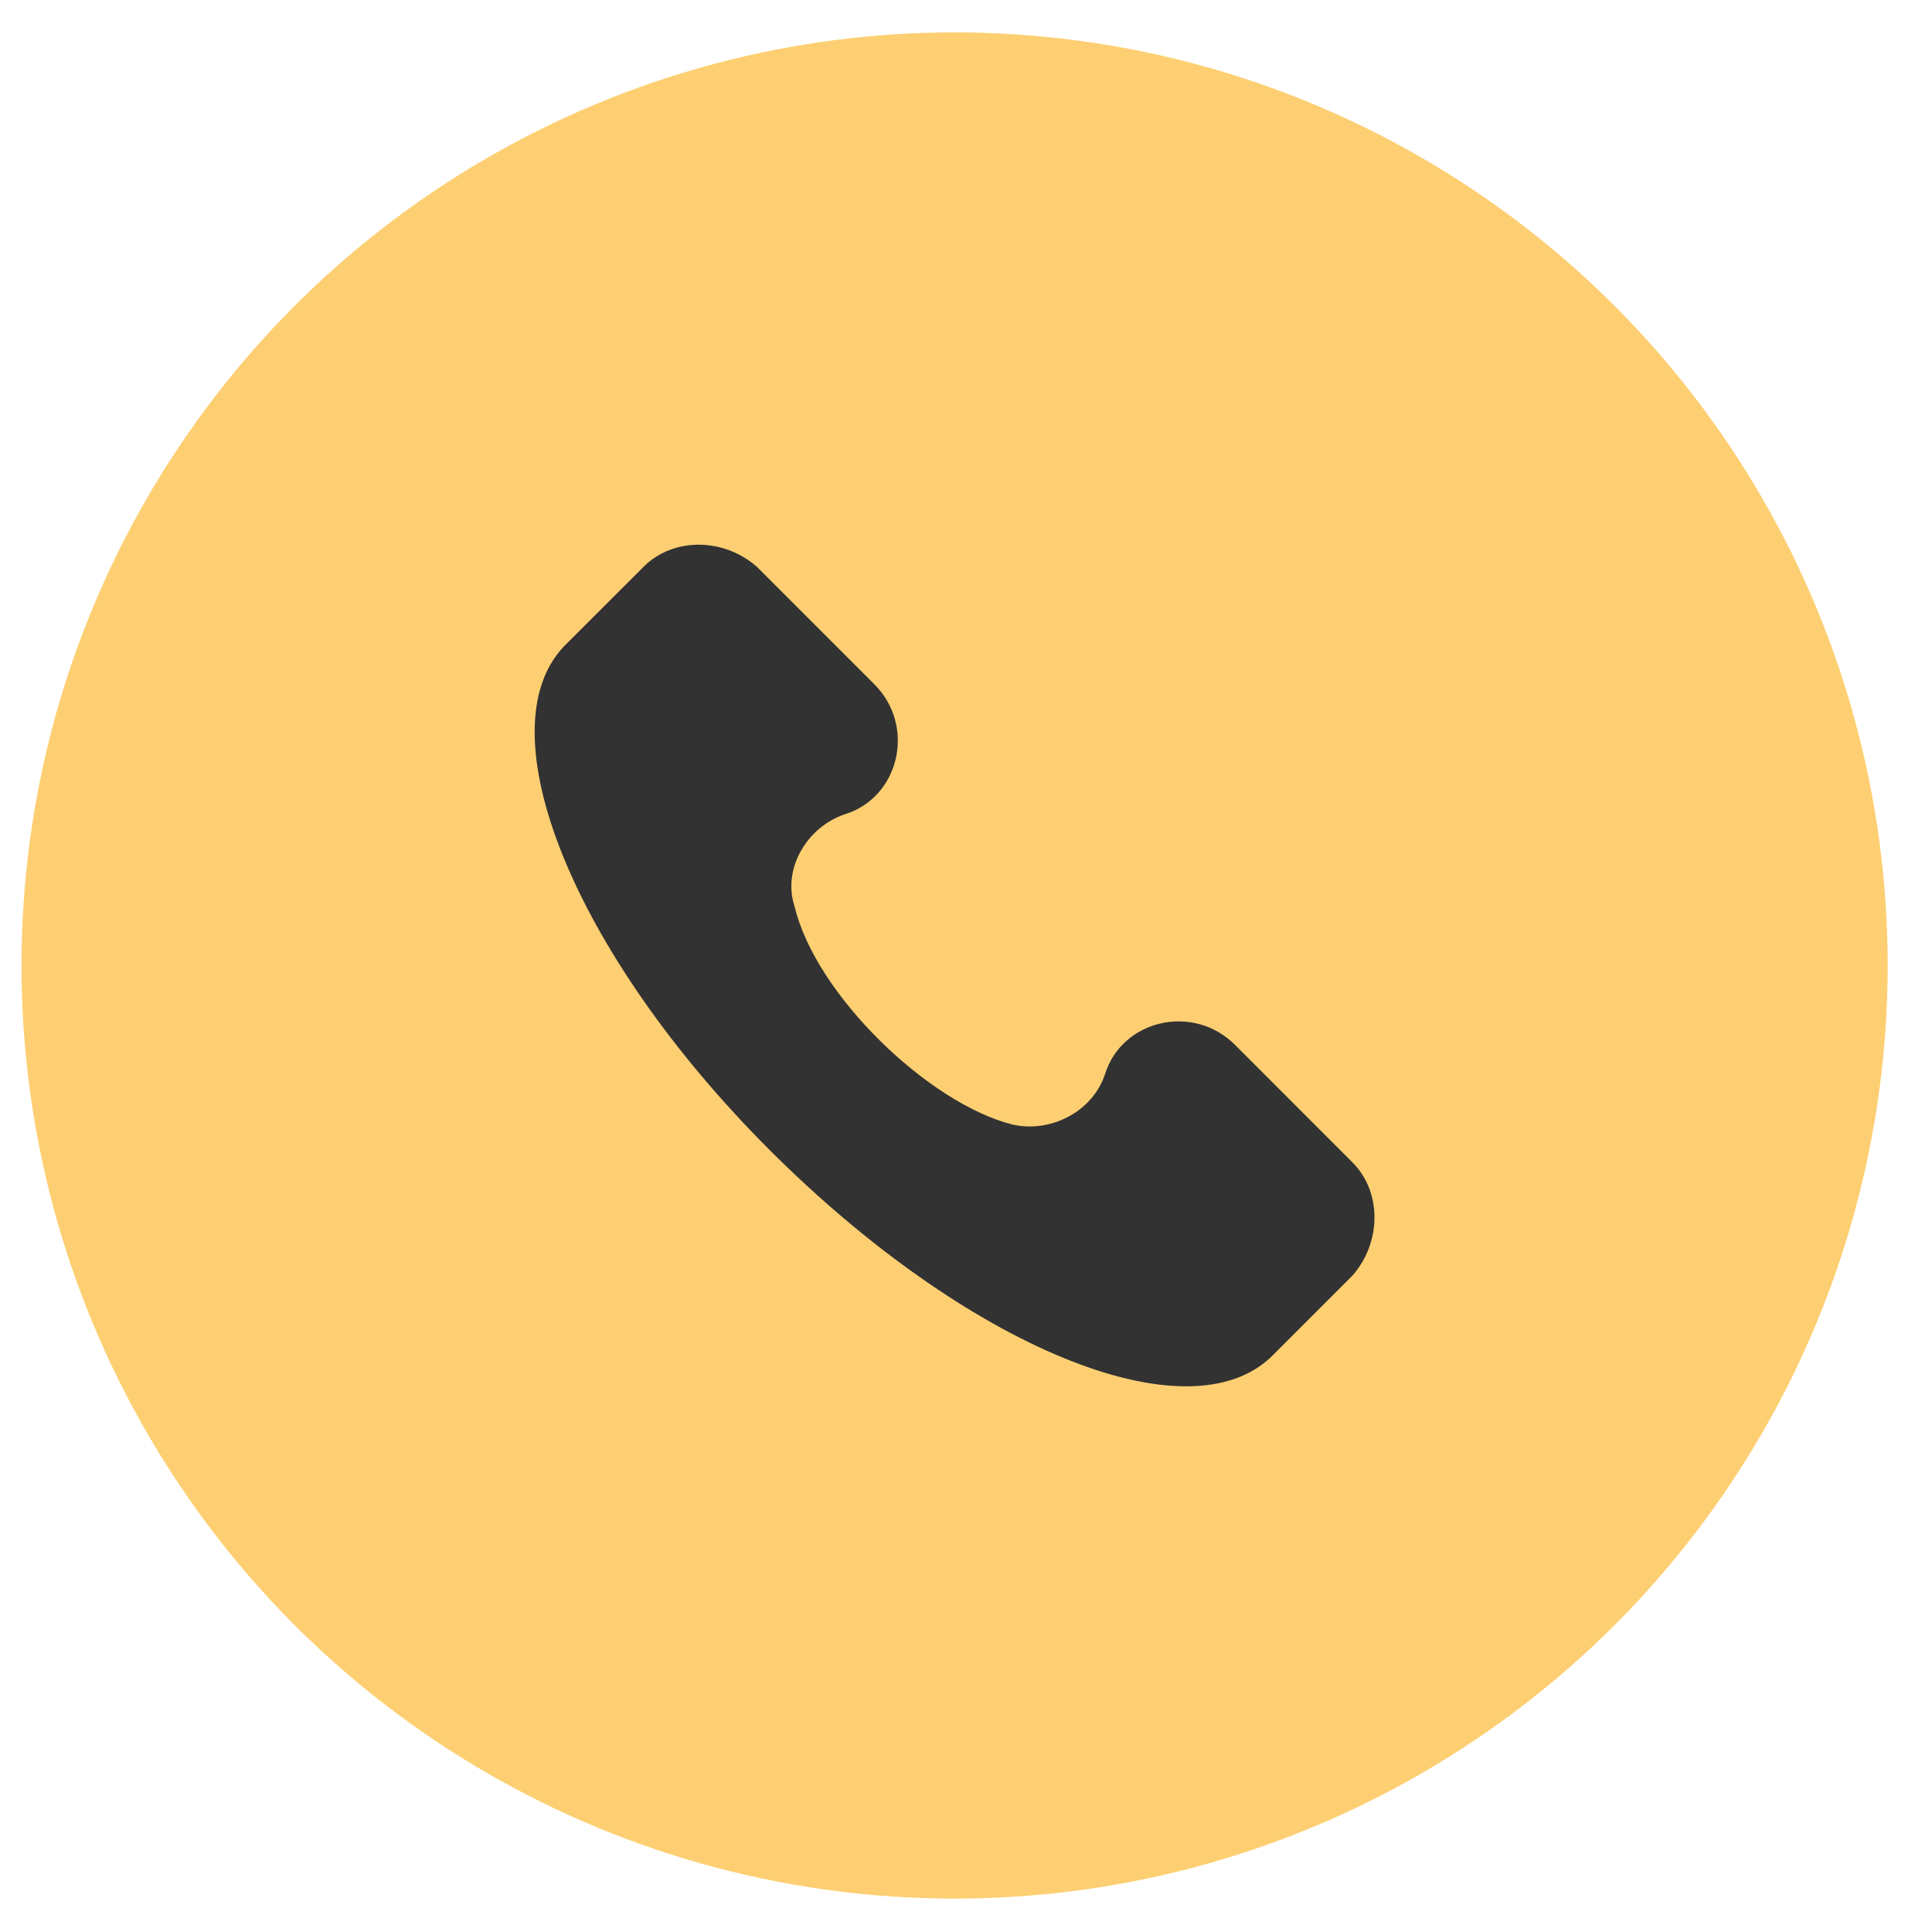 <svg width="31" height="31" viewBox="0 0 31 31" fill="none" xmlns="http://www.w3.org/2000/svg">
<circle cx="15.317" cy="15.492" r="14.972" fill="#FDCF72"/>
<path d="M21.701 18.651L19.817 16.766C19.144 16.093 18 16.363 17.73 17.238C17.528 17.843 16.855 18.18 16.25 18.045C14.903 17.709 13.086 15.959 12.75 14.545C12.548 13.94 12.952 13.267 13.557 13.065C14.432 12.795 14.702 11.651 14.028 10.978L12.144 9.094C11.605 8.622 10.798 8.622 10.327 9.094L9.048 10.372C7.769 11.719 9.183 15.286 12.346 18.449C15.509 21.612 19.076 23.093 20.422 21.747L21.701 20.468C22.172 19.93 22.172 19.122 21.701 18.651Z" fill="#323232"/>
</svg>
